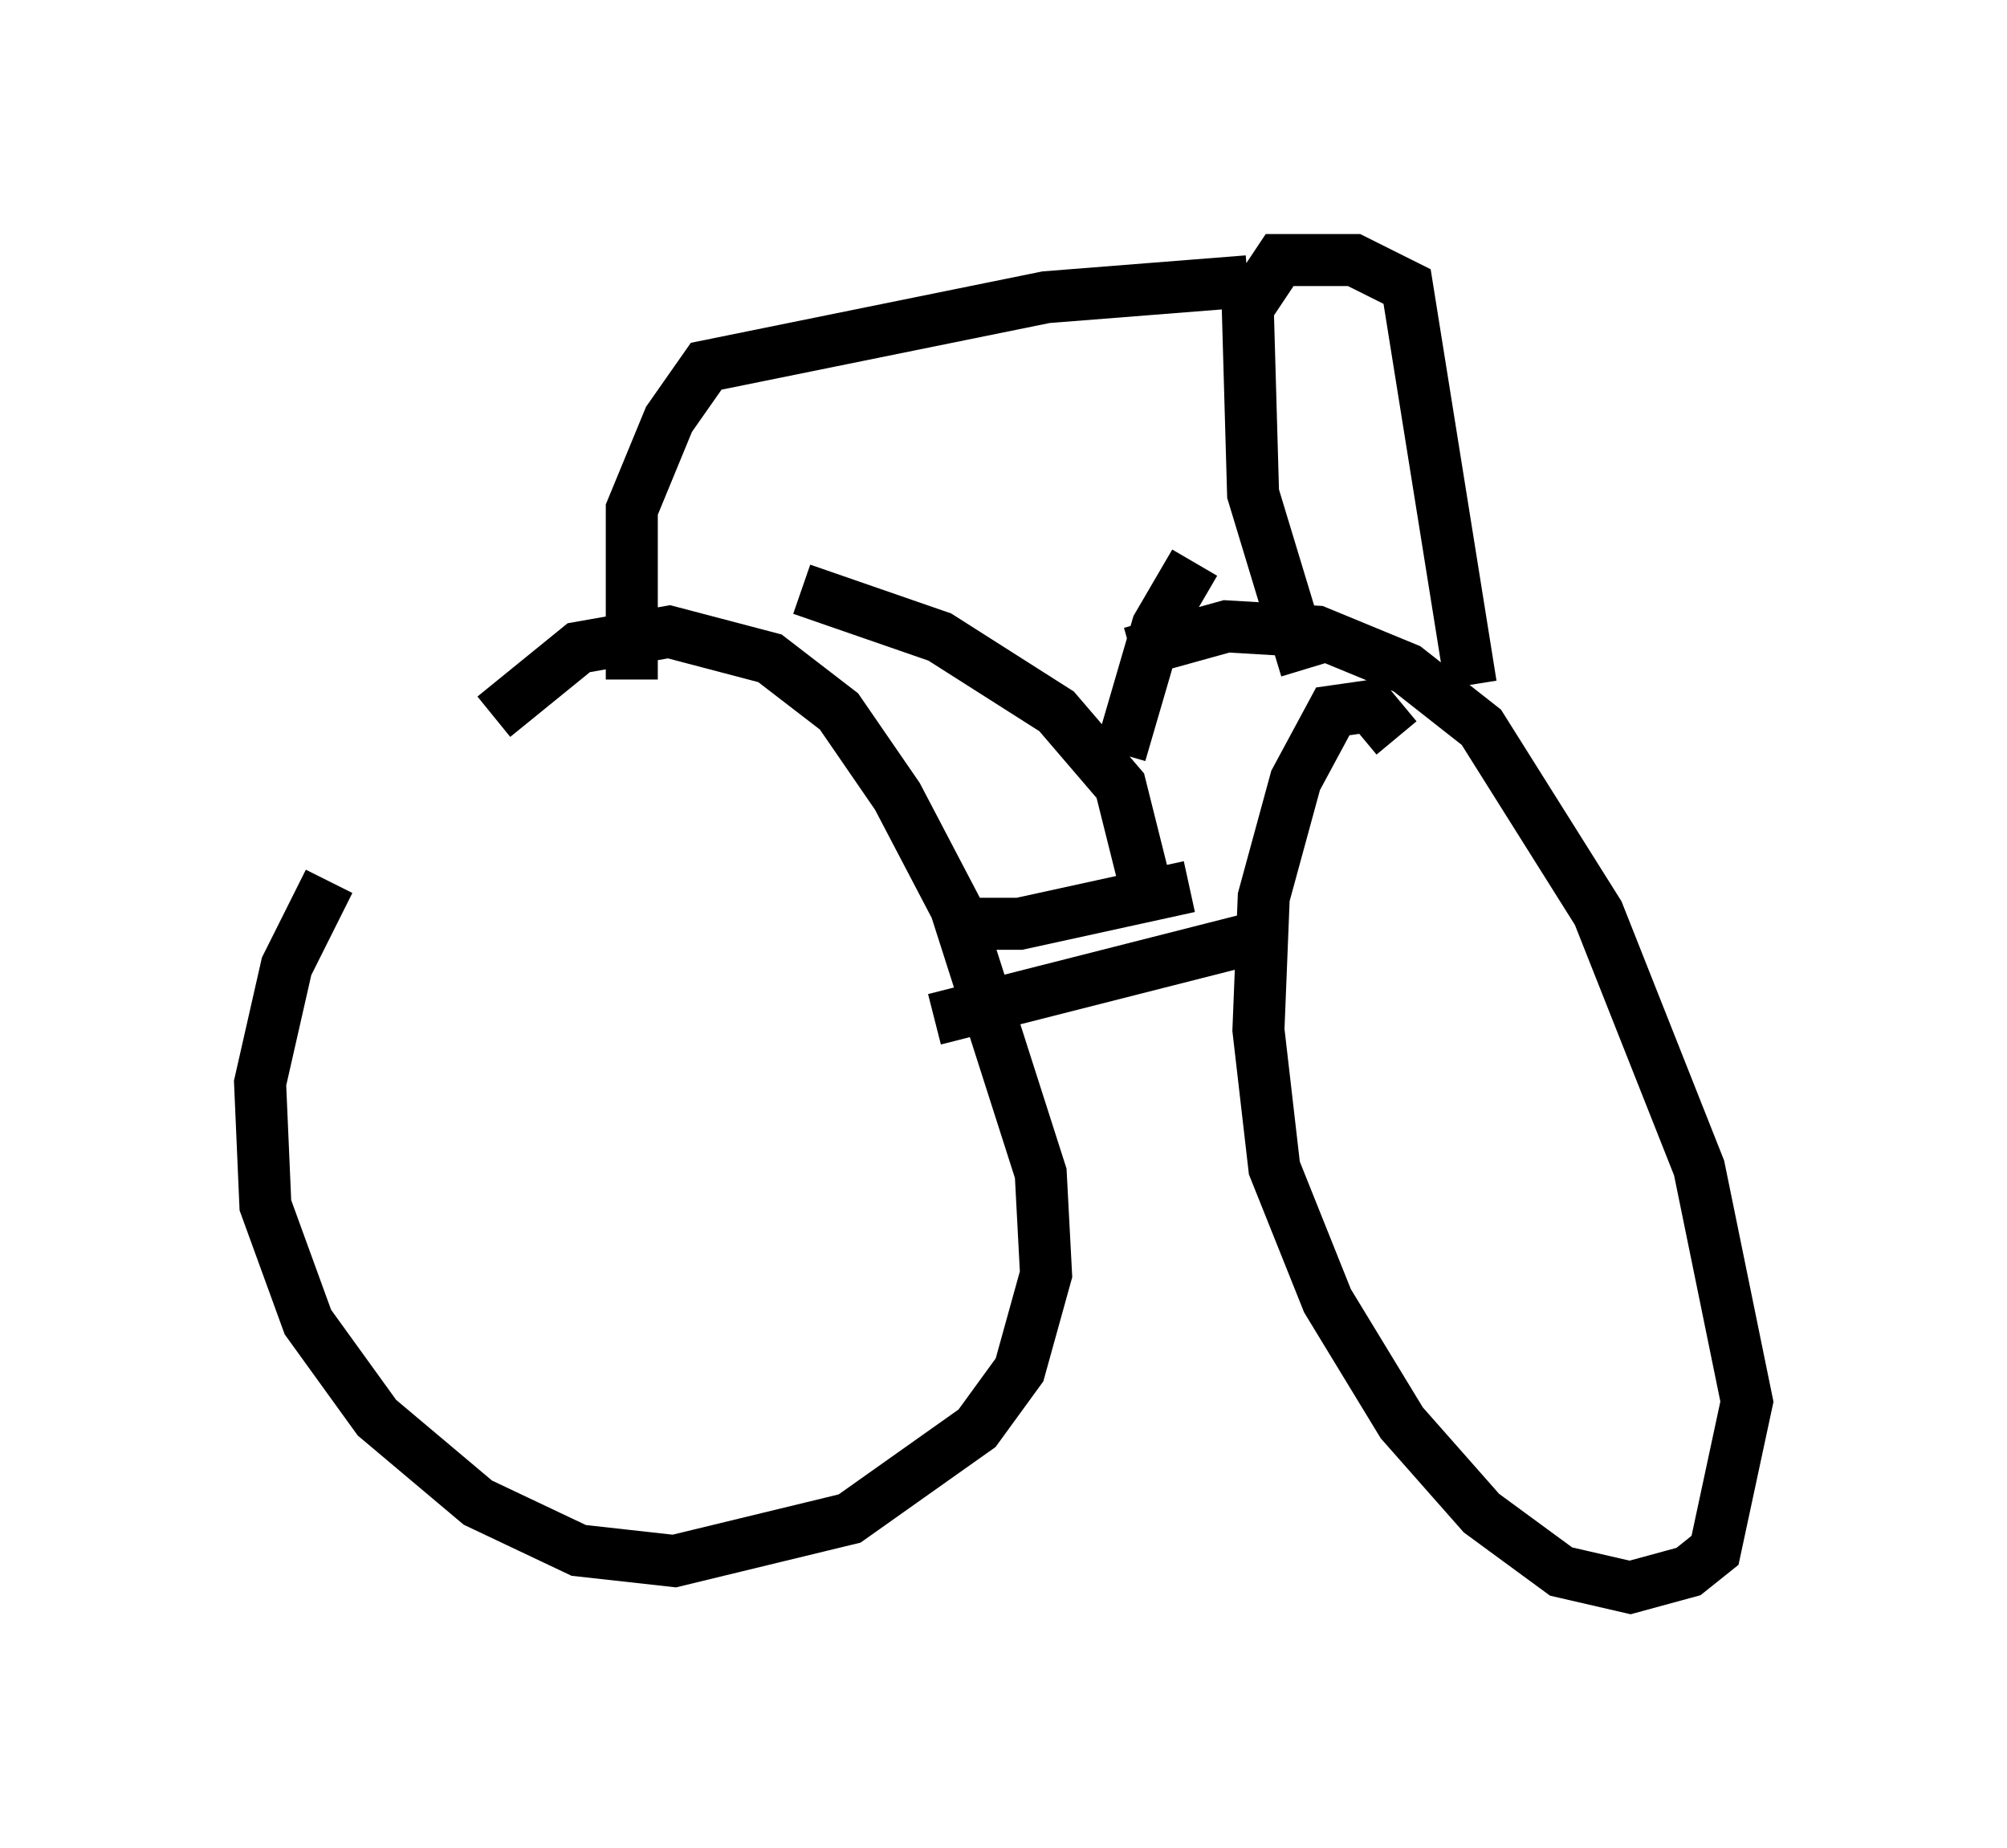 <?xml version="1.0" encoding="utf-8" ?>
<svg baseProfile="full" height="35.521" version="1.1" width="38.584" xmlns="http://www.w3.org/2000/svg" xmlns:ev="http://www.w3.org/2001/xml-events" xmlns:xlink="http://www.w3.org/1999/xlink"><defs /><rect fill="white" height="35.521" width="38.584" x="0" y="0" /><path d="M7.654, 15.821 m-1.327, 1.123 l-0.817, 1.633 -0.51, 2.246 l0.102, 2.348 0.817, 2.246 l1.327, 1.838 1.94, 1.633 l1.94, 0.919 1.838, 0.204 l3.369, -0.817 2.45, -1.735 l0.817, -1.123 0.51, -1.838 l-0.102, -1.94 -1.633, -5.104 l-1.123, -2.144 -1.123, -1.633 l-1.327, -1.021 -1.94, -0.51 l-1.735, 0.306 -1.633, 1.327 m17.354, 0.408 l-0.51, -0.613 -0.715, 0.102 l-0.715, 1.327 -0.613, 2.246 l-0.102, 2.552 0.306, 2.654 l1.021, 2.552 1.429, 2.348 l1.531, 1.735 1.531, 1.123 l1.327, 0.306 1.123, -0.306 l0.51, -0.408 0.613, -2.858 l-0.919, -4.492 -1.94, -4.9 l-2.246, -3.573 -1.429, -1.123 l-1.735, -0.715 -1.735, -0.102 l-1.838, 0.51 m-3.777, 7.044 l6.023, -1.531 m4.288, -4.9 l-1.225, -7.656 -1.021, -0.51 l-1.429, 0.0 -0.613, 0.919 l0.102, 3.573 1.021, 3.369 m-1.123, -7.452 l-3.879, 0.306 -6.533, 1.327 l-0.715, 1.021 -0.715, 1.735 l0.0, 3.267 m6.227, 4.696 l1.225, 0.0 3.267, -0.715 m-7.452, -5.717 l2.654, 0.919 2.246, 1.429 l1.225, 1.429 0.613, 2.45 m0.817, -6.738 l-0.715, 1.225 -0.715, 2.45 " fill="none" stroke="black" stroke-width="1" /></svg>